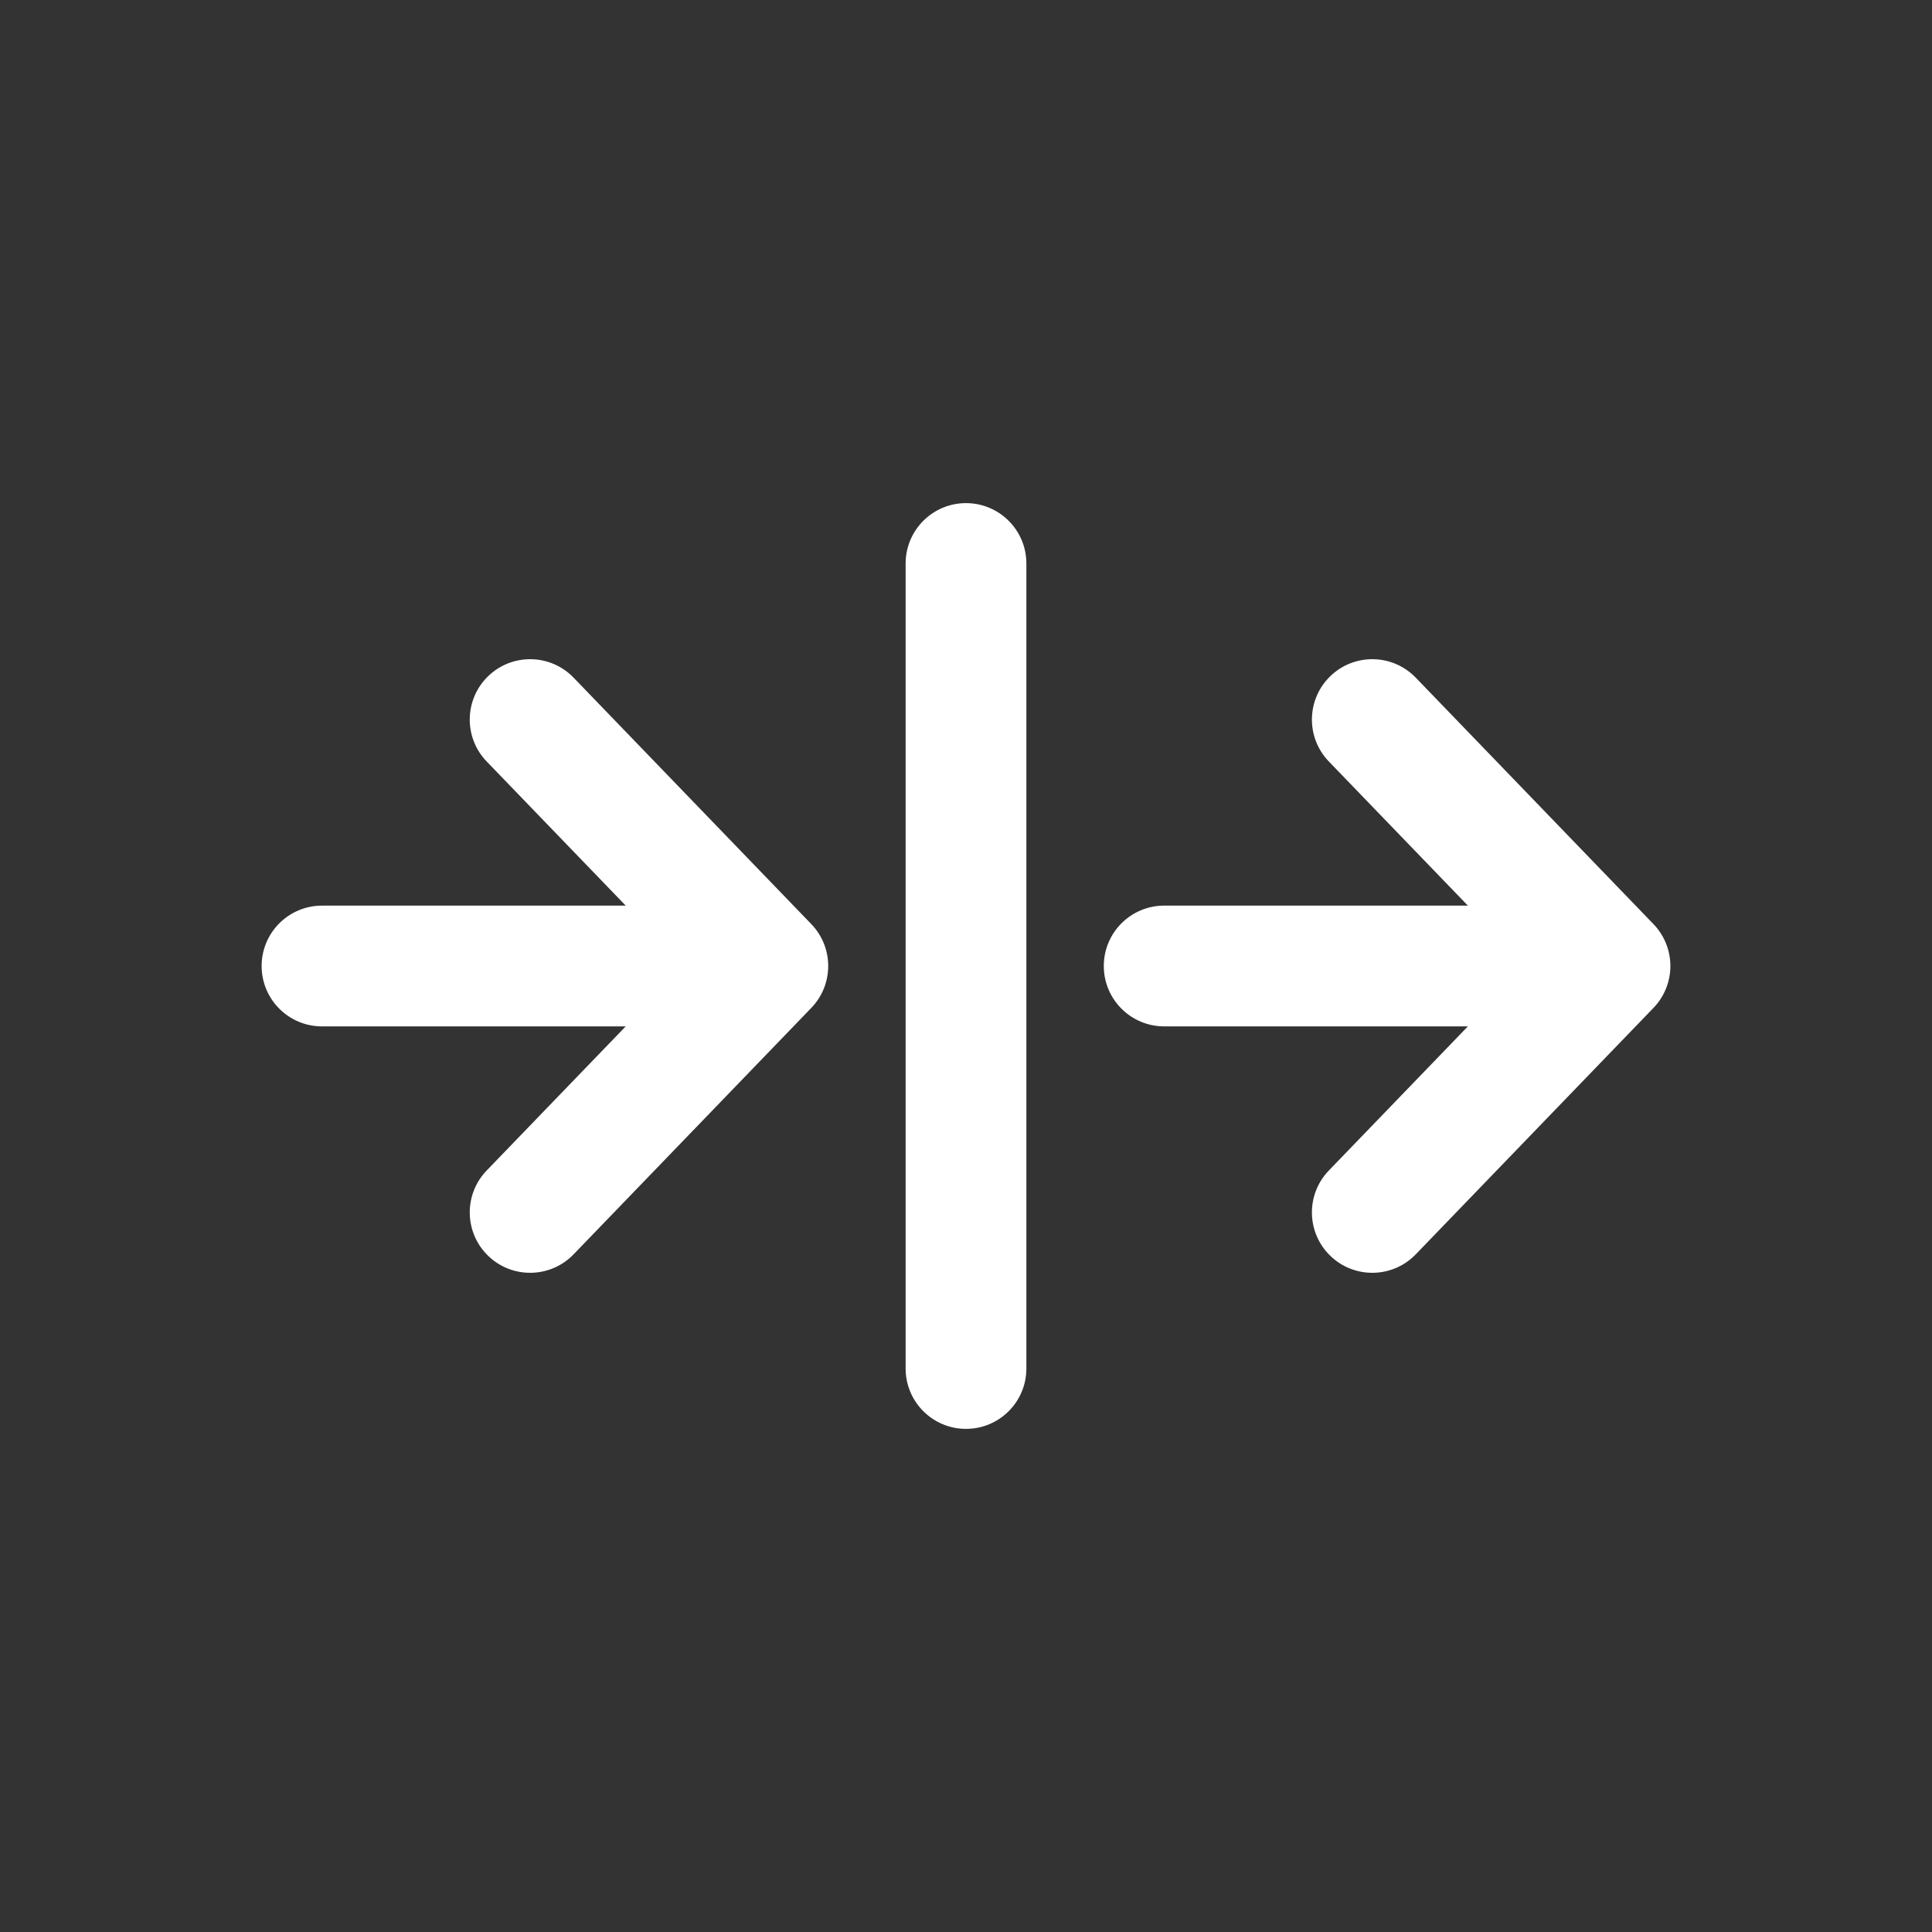 <svg width="800" height="800" viewBox="0 0 800 800" fill="none" xmlns="http://www.w3.org/2000/svg">
<rect x="0" y="0" width="800" height="800" fill="#333333" stroke="none"/>
<path fill-rule="evenodd" clip-rule="evenodd" d="M400 208.334C413.807 208.334 425 219.527 425 233.334V566.666C425 580.476 413.807 591.666 400 591.666C386.193 591.666 375 580.476 375 566.666V233.334C375 219.527 386.193 208.334 400 208.334Z" fill="white"/>
<path fill-rule="evenodd" clip-rule="evenodd" d="M202.159 279.965C212.096 270.38 227.923 270.665 237.509 280.602L335.937 382.644C345.28 392.327 345.28 407.67 335.937 417.357L237.509 519.397C227.923 529.334 212.096 529.62 202.159 520.034C192.222 510.447 191.936 494.62 201.522 484.684L259.088 425.004H133.336C119.529 425.004 108.336 413.814 108.336 400.004C108.336 386.197 119.529 375.004 133.336 375.004H259.099L201.522 315.315C191.936 305.378 192.222 289.551 202.159 279.965Z" fill="white"/>
<path fill-rule="evenodd" clip-rule="evenodd" d="M550.88 279.965C560.82 270.38 576.647 270.665 586.23 280.602L684.66 382.644C694.003 392.327 694.003 407.67 684.66 417.357L586.23 519.397C576.647 529.334 560.82 529.62 550.88 520.034C540.943 510.447 540.66 494.62 550.243 484.684L607.813 425.004L482.057 425C468.25 424.997 457.057 413.804 457.06 399.997C457.06 386.19 468.253 374.997 482.06 375L607.82 375.004L550.243 315.315C540.66 305.378 540.943 289.551 550.88 279.965Z" fill="white"/>
</svg>
